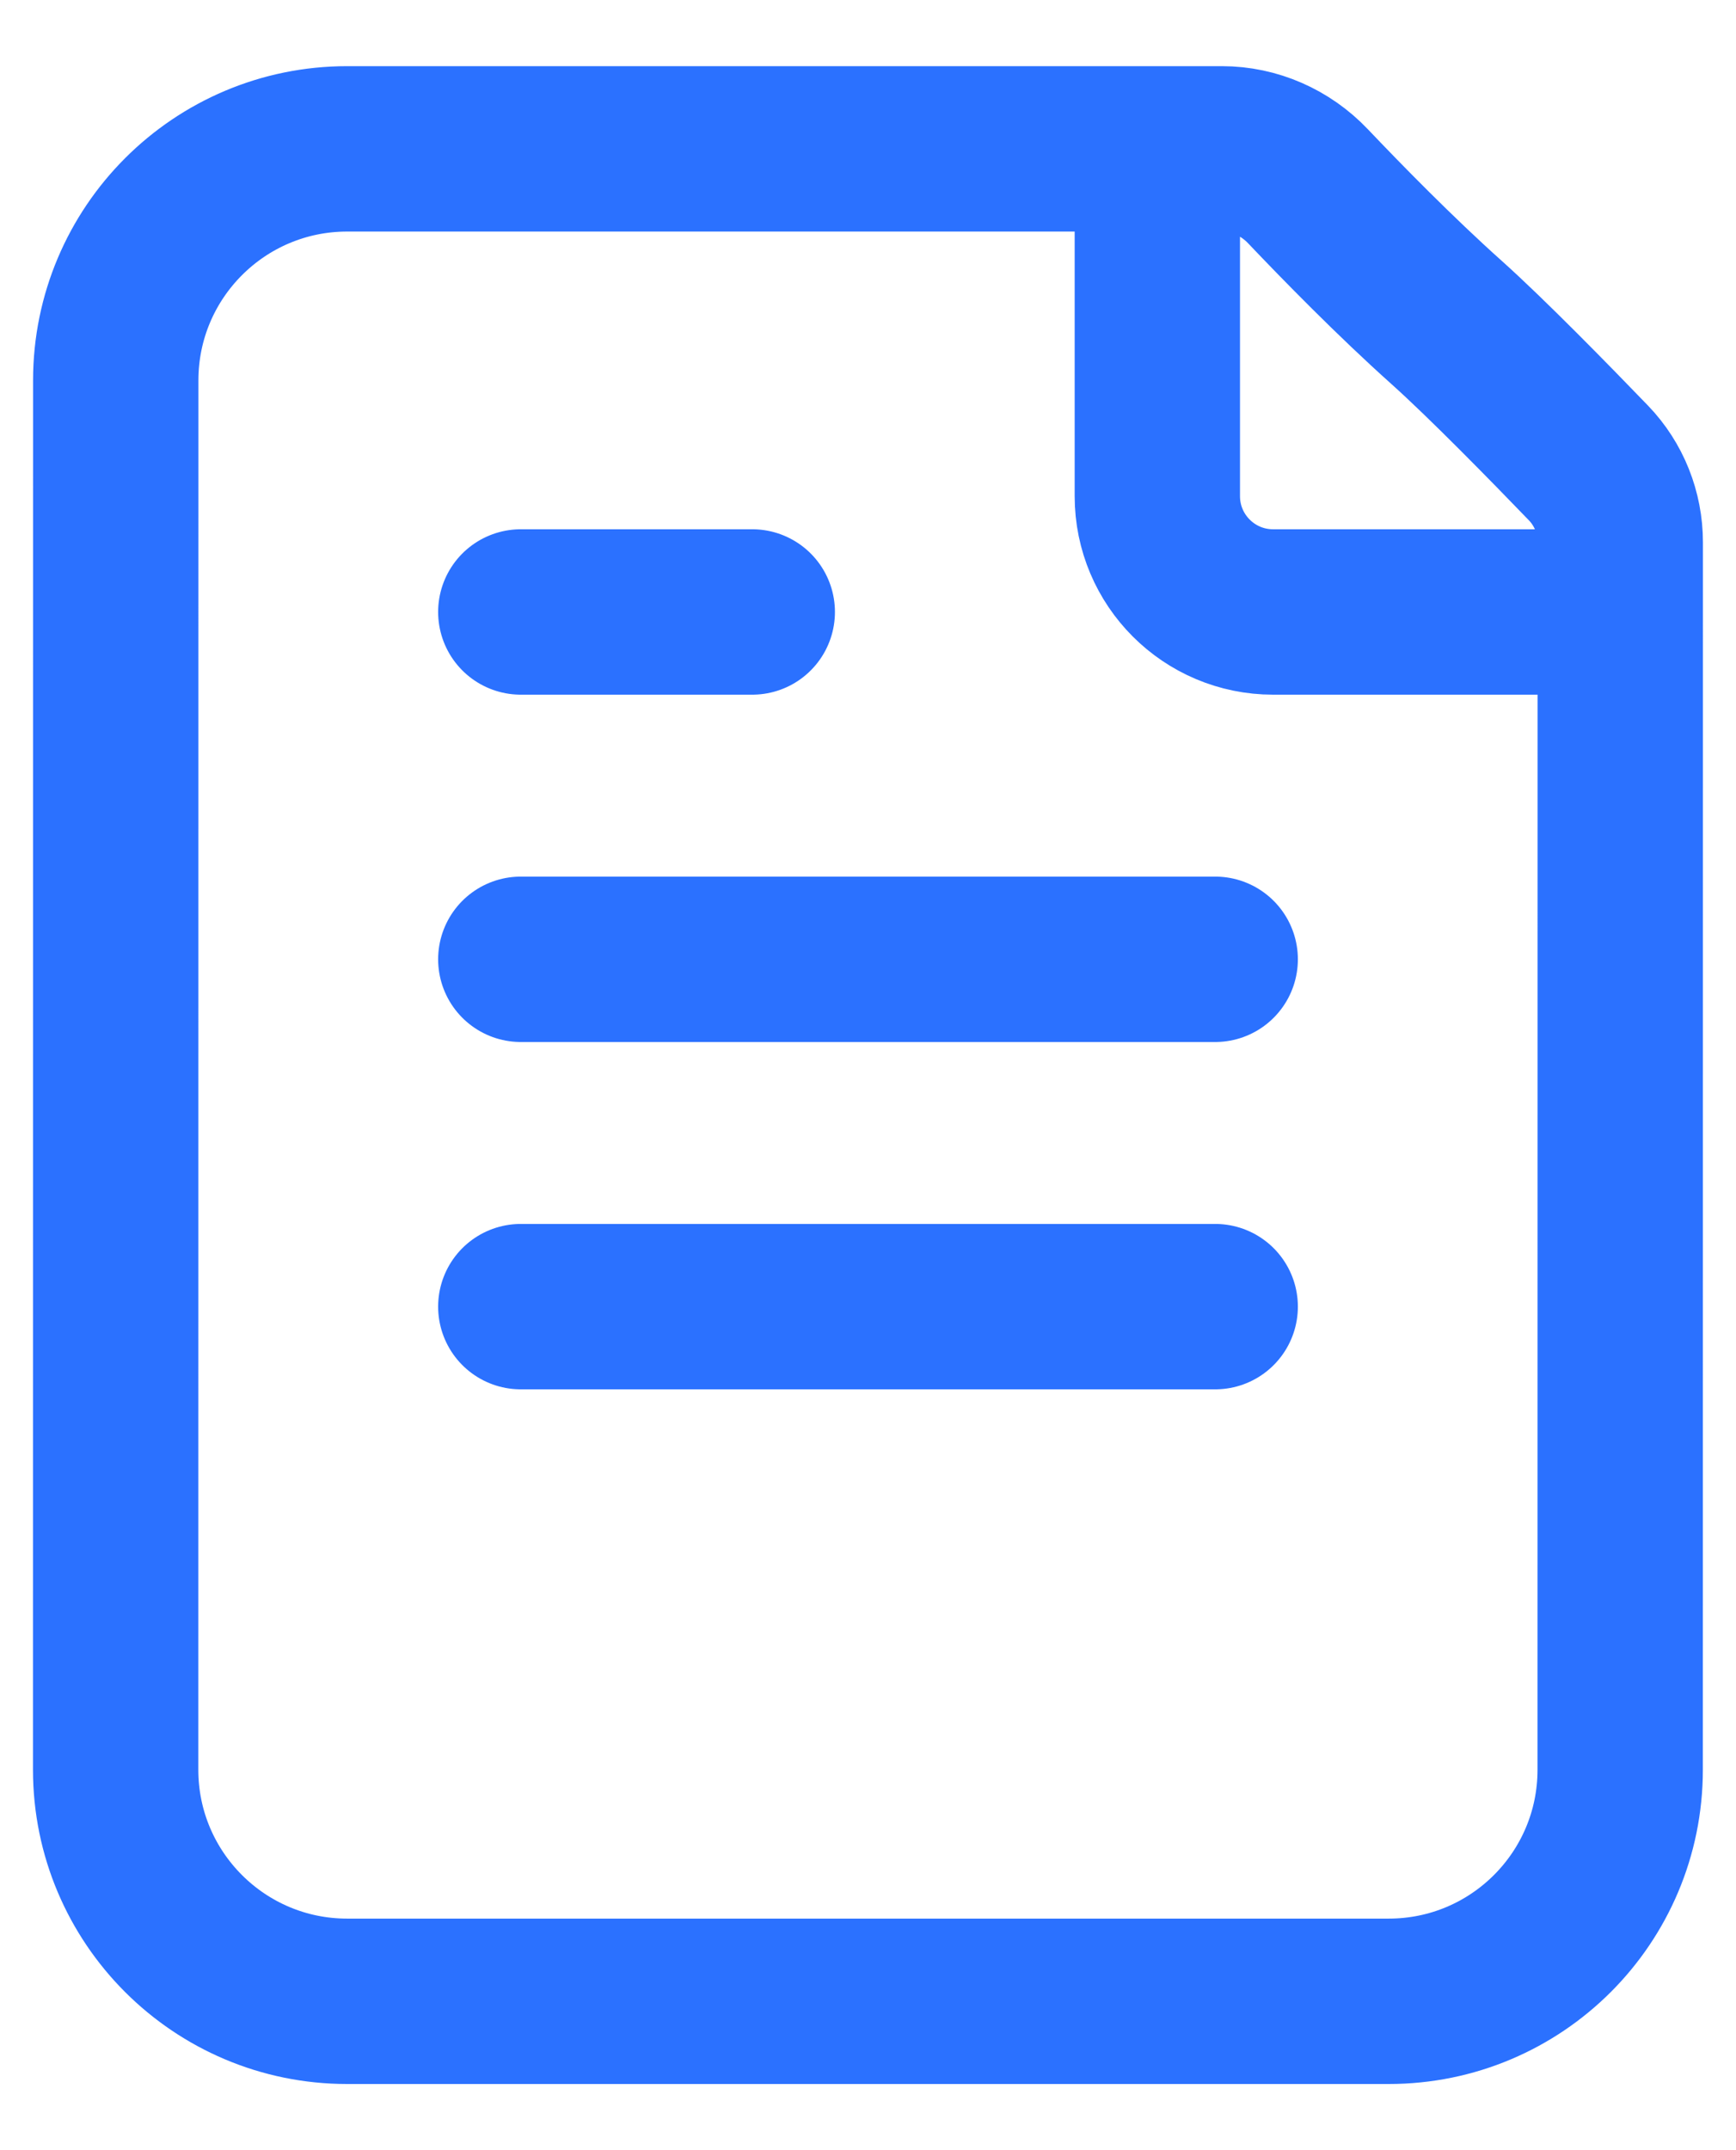 <svg width="21" height="26" viewBox="0 0 21 26" fill="none" xmlns="http://www.w3.org/2000/svg">
<path d="M14 1.8V6C14 6.773 14.627 7.4 15.4 7.4H19.6M6.3 7.4H9.1M6.3 11.6H14.7M6.3 15.8H14.7M17.5 3.9C16.877 3.343 16.23 2.681 15.822 2.252C15.55 1.966 15.175 1.8 14.781 1.8H4.2C2.653 1.8 1.4 3.054 1.4 4.6L1.399 21.4C1.399 22.946 2.653 24.2 4.199 24.2L16.799 24.2C18.346 24.2 19.599 22.947 19.599 21.4L19.6 6.558C19.6 6.2 19.463 5.855 19.215 5.598C18.755 5.121 17.988 4.337 17.5 3.9Z" stroke="#2B71FF" stroke-width="2" stroke-linecap="round" stroke-linejoin="round"/>
</svg>
